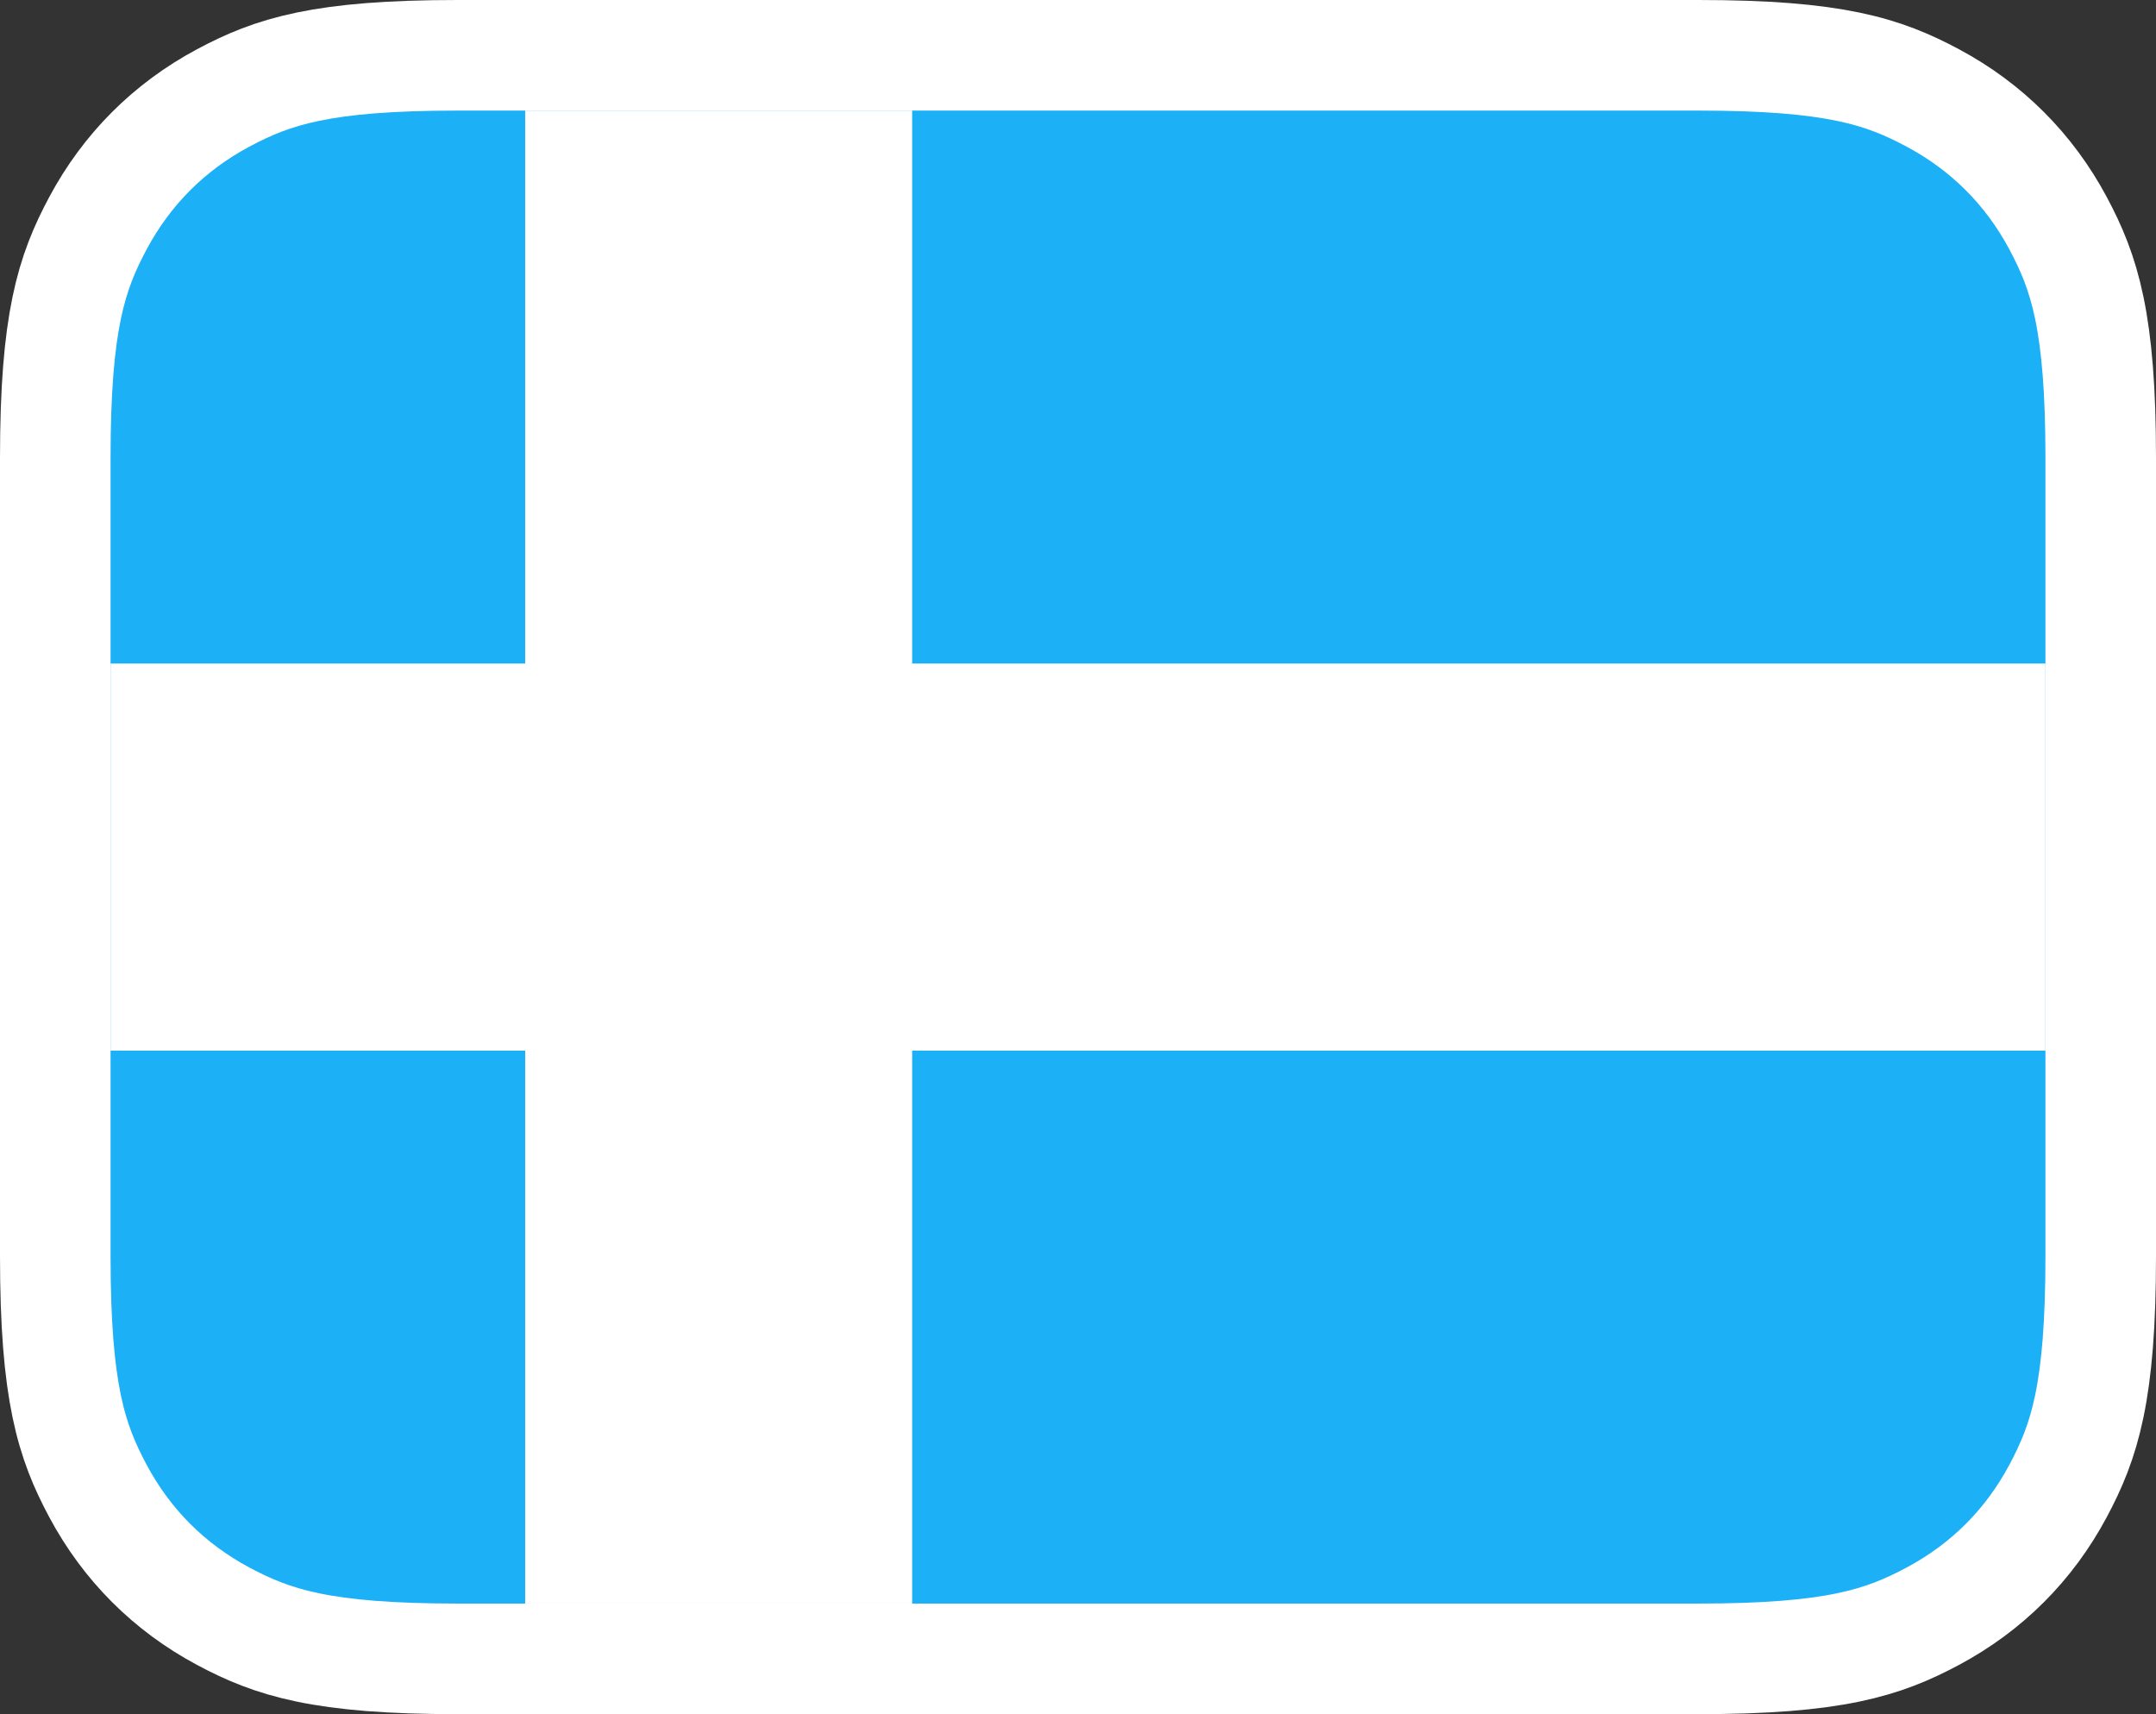 <?xml version="1.0" encoding="UTF-8" standalone="no"?>
<svg
   height="62"
   width="78"
   version="1.1"
   id="svg2227"
   xmlns="http://www.w3.org/2000/svg">
  <rect width="100%" height="100%" fill="#333333" stroke="none"/>
  <g
     id="shet"
     transform="translate(4,4)"
     style="fill:none;fill-rule:evenodd;stroke:none;stroke-width:1">
    <path
       d="M 57.437,-2 H 12.563 C 7.628,-2 5.867,-1.415 4.07,-0.455 2.12,0.589 0.589,2.12 -0.455,4.07 -1.415,5.867 -2,7.628 -2,12.563 v 28.874 c 0,4.935 0.585,6.696 1.545,8.493 C 0.589,51.88 2.12,53.411 4.07,54.455 5.867,55.415 7.628,56 12.563,56 h 44.874 c 4.935,0 6.696,-0.585 8.493,-1.545 1.951,-1.043 3.482,-2.574 4.525,-4.525 C 71.415,48.133 72,46.372 72,41.437 V 12.563 C 72,7.628 71.415,5.867 70.455,4.07 69.411,2.12 67.88,0.589 65.93,-0.455 64.133,-1.415 62.372,-2 57.437,-2 Z"
       id="path267"
       style="fill:#1cb0f6;fill-opacity:1;fill-rule:nonzero;stroke:#ffffff;stroke-width:4" />
    <polygon
       id="polygon269"
       points="70,34 29,34 29,54 15,54 15,34 0,34 1.4828929e-15,20 15,20 15,1.5573241e-15 29,0 29,20 70,20 "
       style="fill:#ffffff;fill-rule:nonzero" />
  </g>
</svg>
